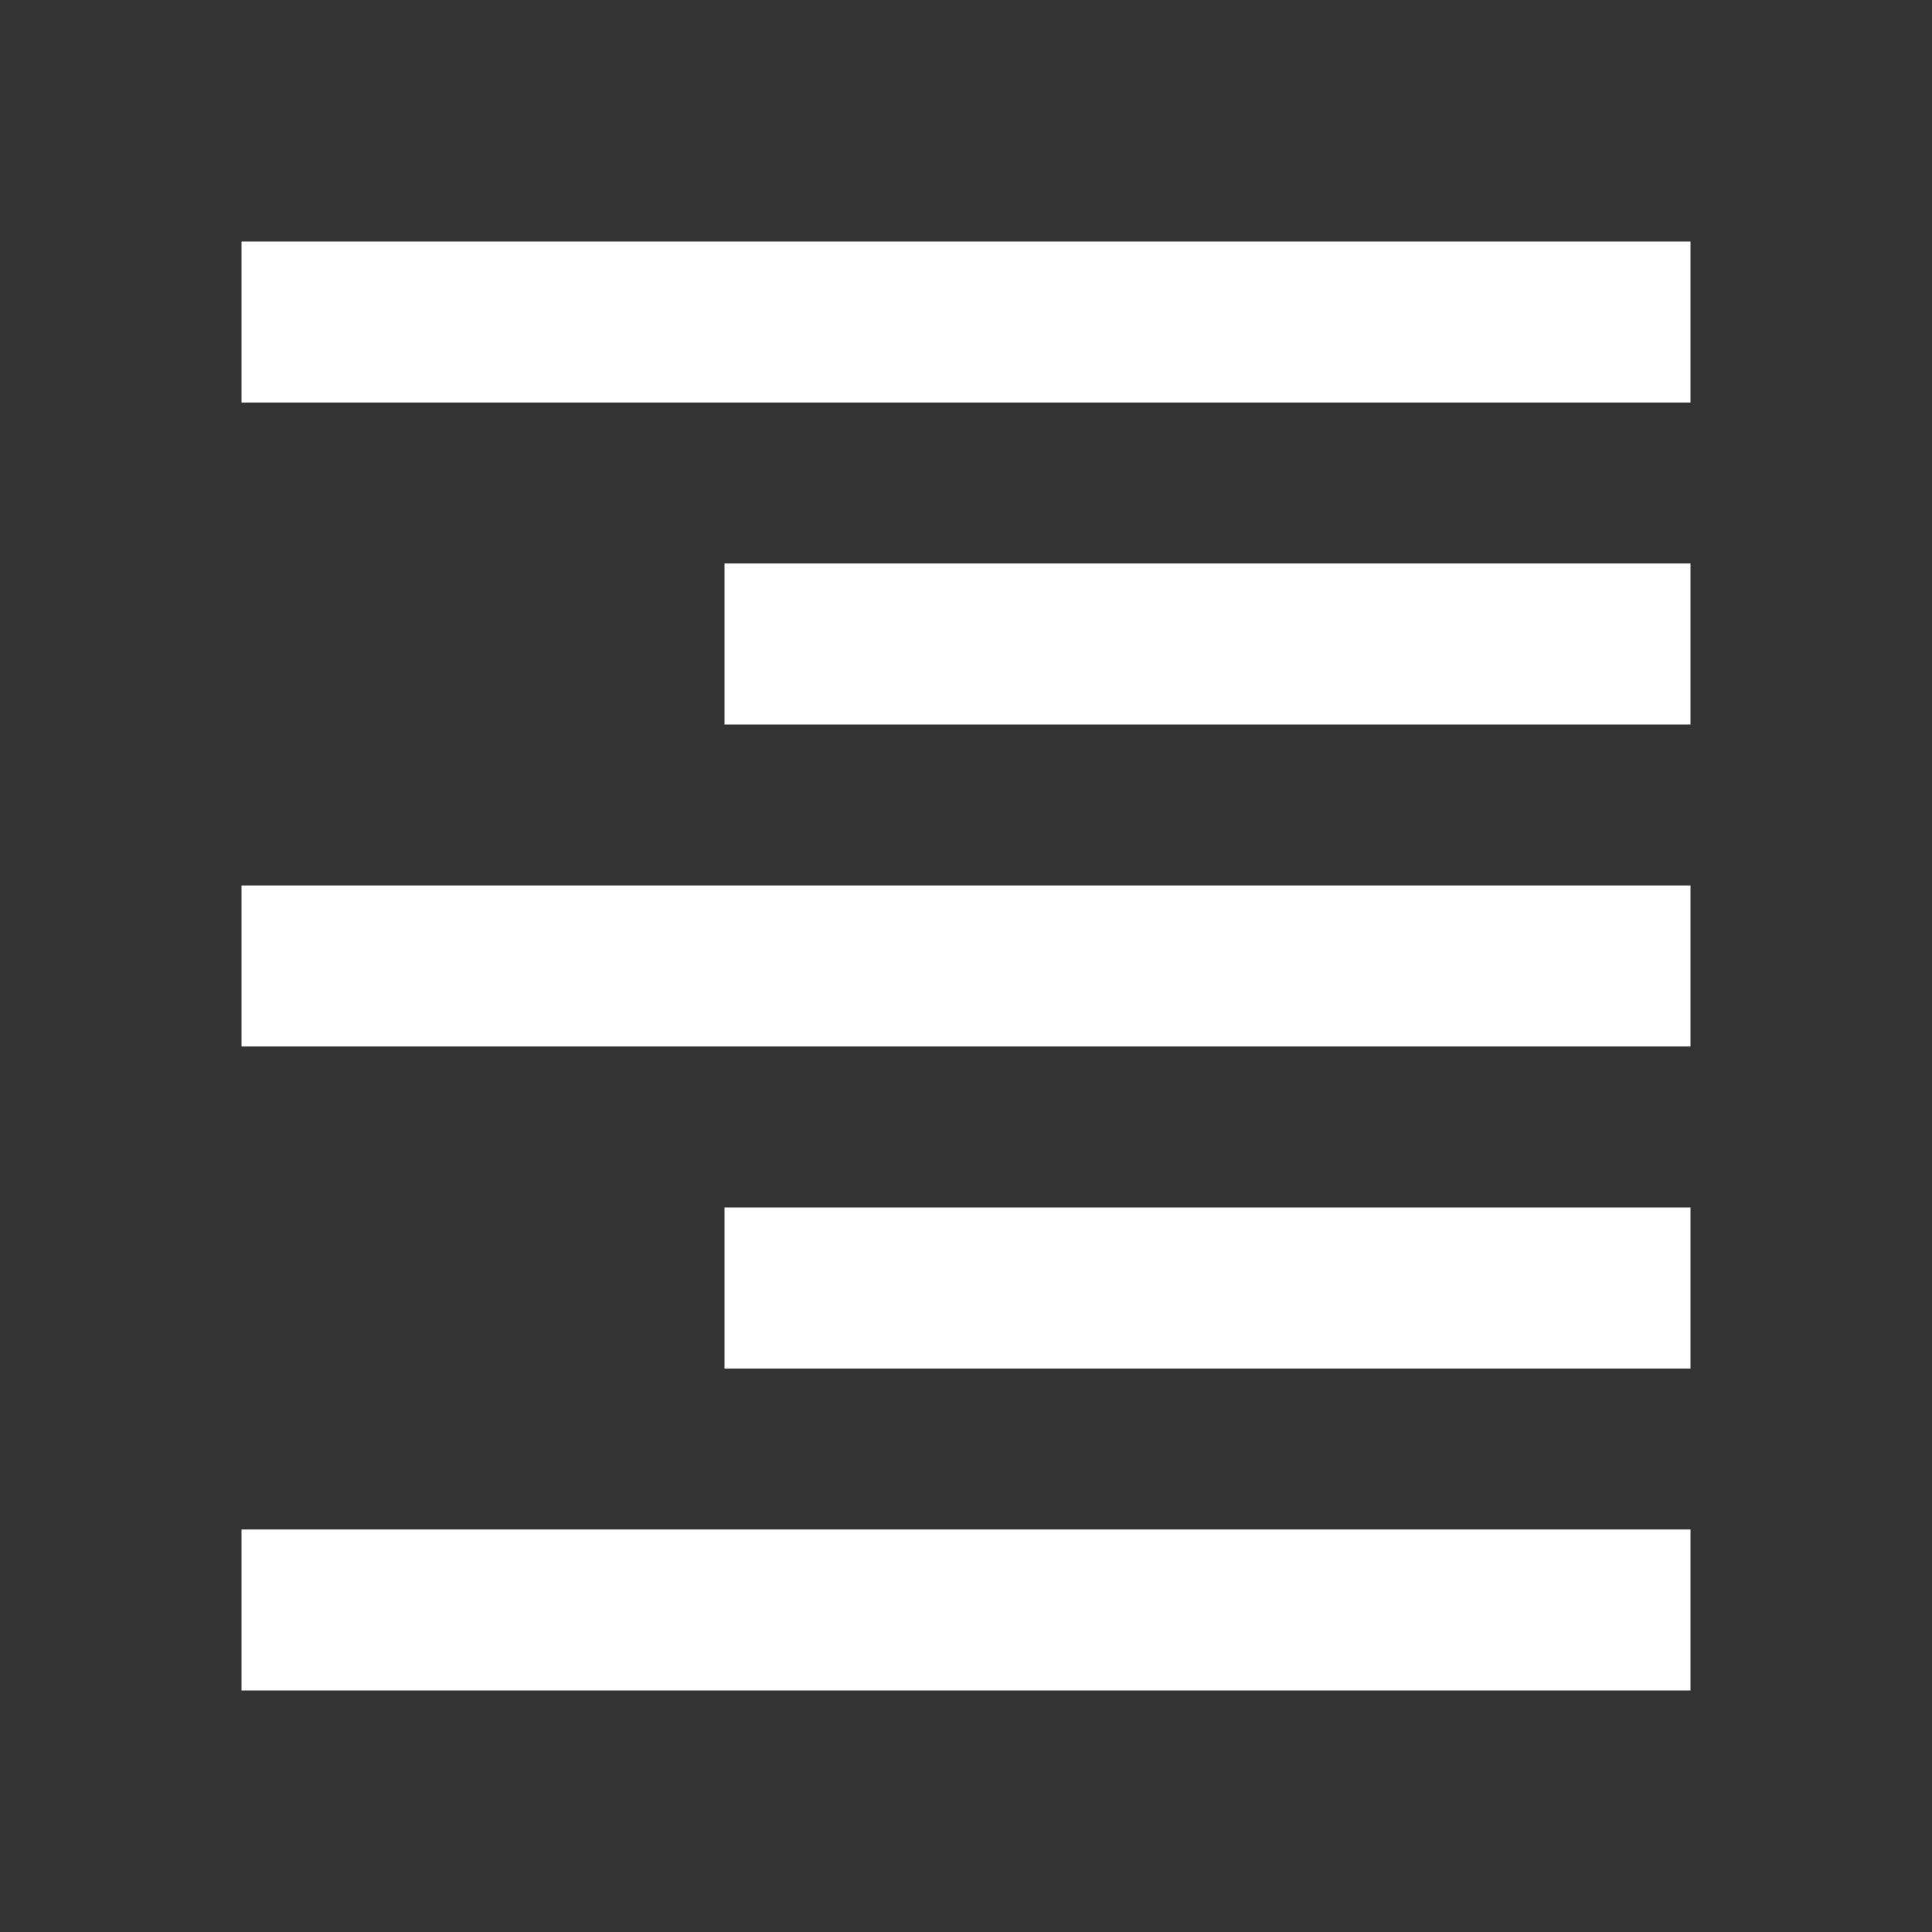 <!-- Generated by IcoMoon.io -->
<svg version="1.1" xmlns="http://www.w3.org/2000/svg" width="32" height="32" viewBox="0 0 32 32">
<rect x="0" y="0" width="32" height="32" fill="#333333" stroke="none"/>
<title>mt-format_align_right</title>
<path fill="#fff" d="M4 28h24v-2.667h-24v2.667zM12 22.667h16v-2.667h-16v2.667zM4 17.333h24v-2.667h-24v2.667zM12 12h16v-2.667h-16v2.667zM4 4v2.667h24v-2.667h-24z"></path>
</svg>
